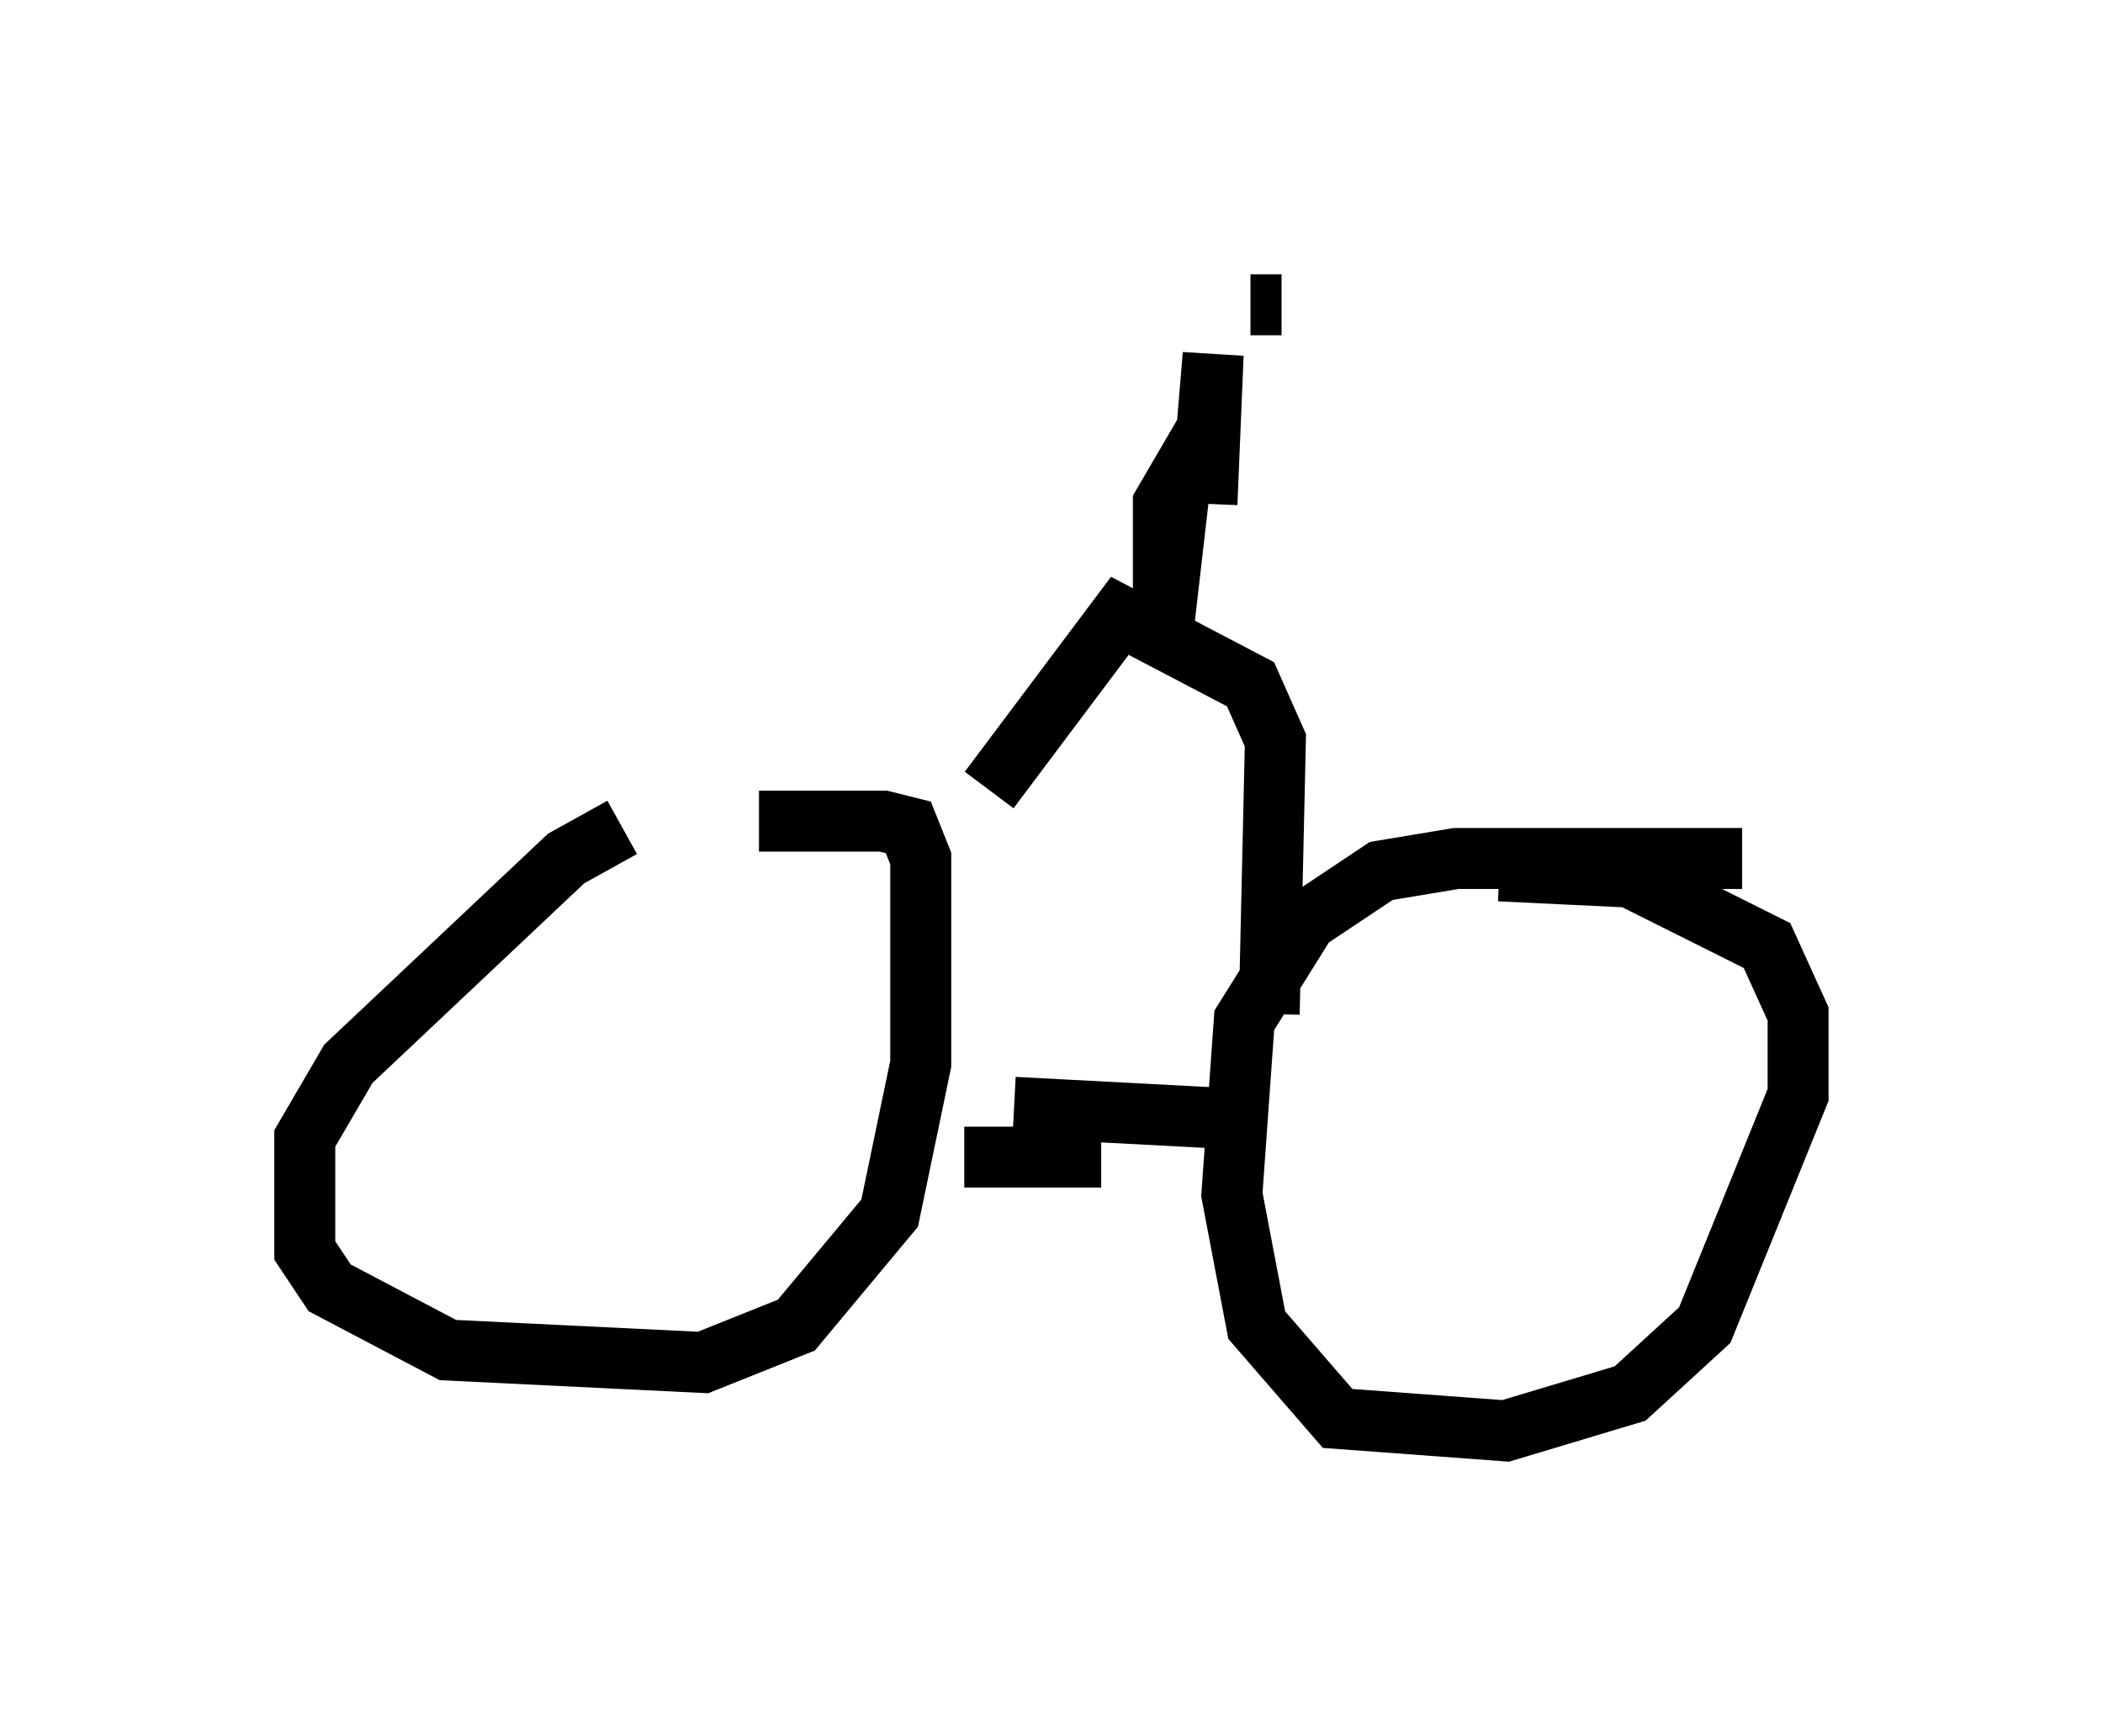 <?xml version="1.0" encoding="utf-8" ?>
<svg baseProfile="full" height="28.477" version="1.1" width="34.5" xmlns="http://www.w3.org/2000/svg" xmlns:ev="http://www.w3.org/2001/xml-events" xmlns:xlink="http://www.w3.org/1999/xlink"><defs /><rect fill="white" height="28.477" width="34.5" x="0" y="0" /><path d="M11.84, 13.371 m-1.633, 0.204 l-0.919, 0.51 -3.573, 3.369 l-0.715, 1.225 0.0, 1.838 l0.408, 0.613 1.94, 1.021 l4.185, 0.204 1.531, -0.613 l1.531, -1.838 0.51, -2.45 l0.0, -3.369 -0.204, -0.51 l-0.408, -0.102 -2.042, 0.0 m16.129, 0.613 l-4.696, 0.0 -1.225, 0.204 l-1.225, 0.817 -1.021, 1.633 l-0.204, 2.858 0.408, 2.144 l1.327, 1.531 2.756, 0.204 l2.042, -0.613 1.225, -1.123 l1.531, -3.777 0.0, -1.327 l-0.51, -1.123 -2.246, -1.123 l-2.144, -0.102 m-4.083, 4.083 l-3.879, -0.204 m1.429, 0.817 l-2.246, 0.0 m0.408, -6.023 l2.144, -2.858 2.144, 1.123 l0.408, 0.919 -0.102, 4.492 m-1.021, -8.371 l0.102, -2.45 -0.102, 1.225 l-0.715, 1.225 0.0, 2.042 l0.306, -2.654 m1.633, -2.654 l-0.51, 0.0 " fill="none" stroke="black" stroke-width="1" /></svg>